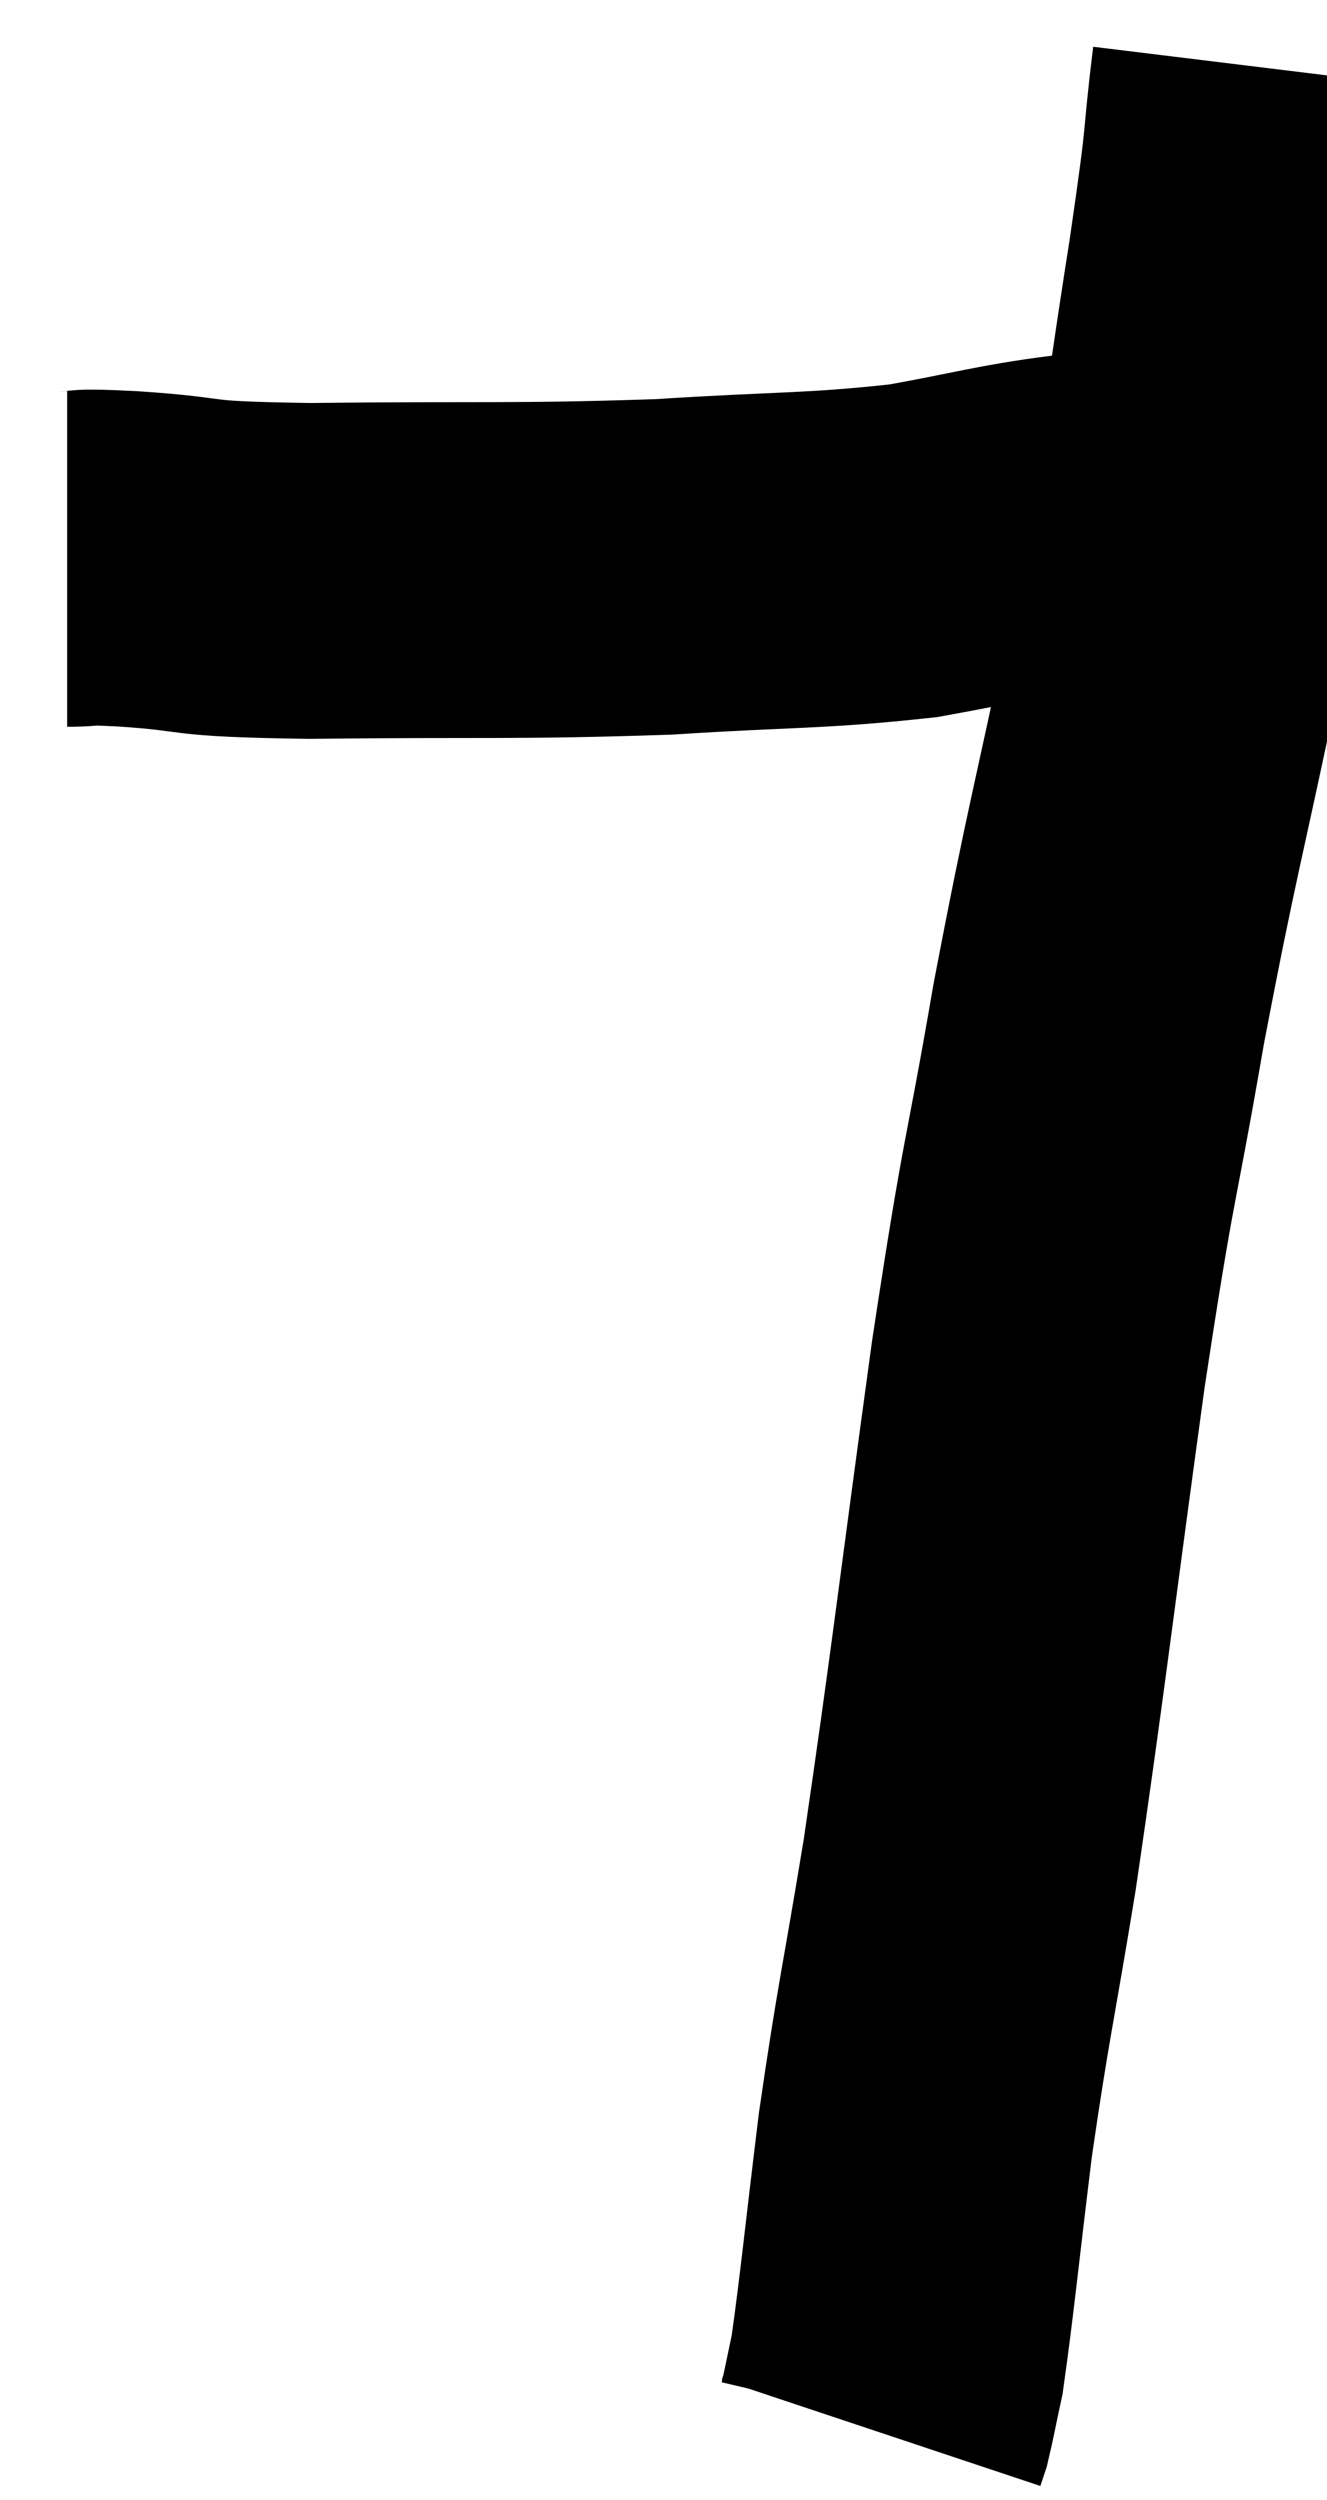 <svg xmlns="http://www.w3.org/2000/svg" viewBox="8.84 5.9 19.76 37.22" width="19.76" height="37.22"><path d="M 9.84 14.22 C 10.29 14.22, 9.84 14.175, 10.74 14.22 C 12.09 14.31, 11.445 14.37, 13.44 14.4 C 16.08 14.37, 16.47 14.415, 18.72 14.34 C 20.58 14.22, 20.925 14.265, 22.44 14.1 C 23.61 13.89, 23.85 13.8, 24.78 13.68 C 25.47 13.65, 25.71 13.635, 26.16 13.62 L 26.58 13.62" fill="none" stroke="black" stroke-width="5"></path><path d="M 27.6 6.9 C 27.42 8.37, 27.555 7.68, 27.24 9.84 C 26.79 12.69, 26.85 12.75, 26.34 15.54 C 25.77 18.27, 25.71 18.33, 25.2 21 C 24.75 23.61, 24.78 23.055, 24.3 26.22 C 23.79 29.94, 23.7 30.795, 23.28 33.66 C 22.95 35.67, 22.89 35.82, 22.62 37.68 C 22.41 39.39, 22.35 40.035, 22.2 41.1 C 22.11 41.52, 22.08 41.685, 22.02 41.94 C 21.99 42.03, 21.975 42.075, 21.96 42.12 L 21.96 42.12" fill="none" stroke="black" stroke-width="5"></path></svg>